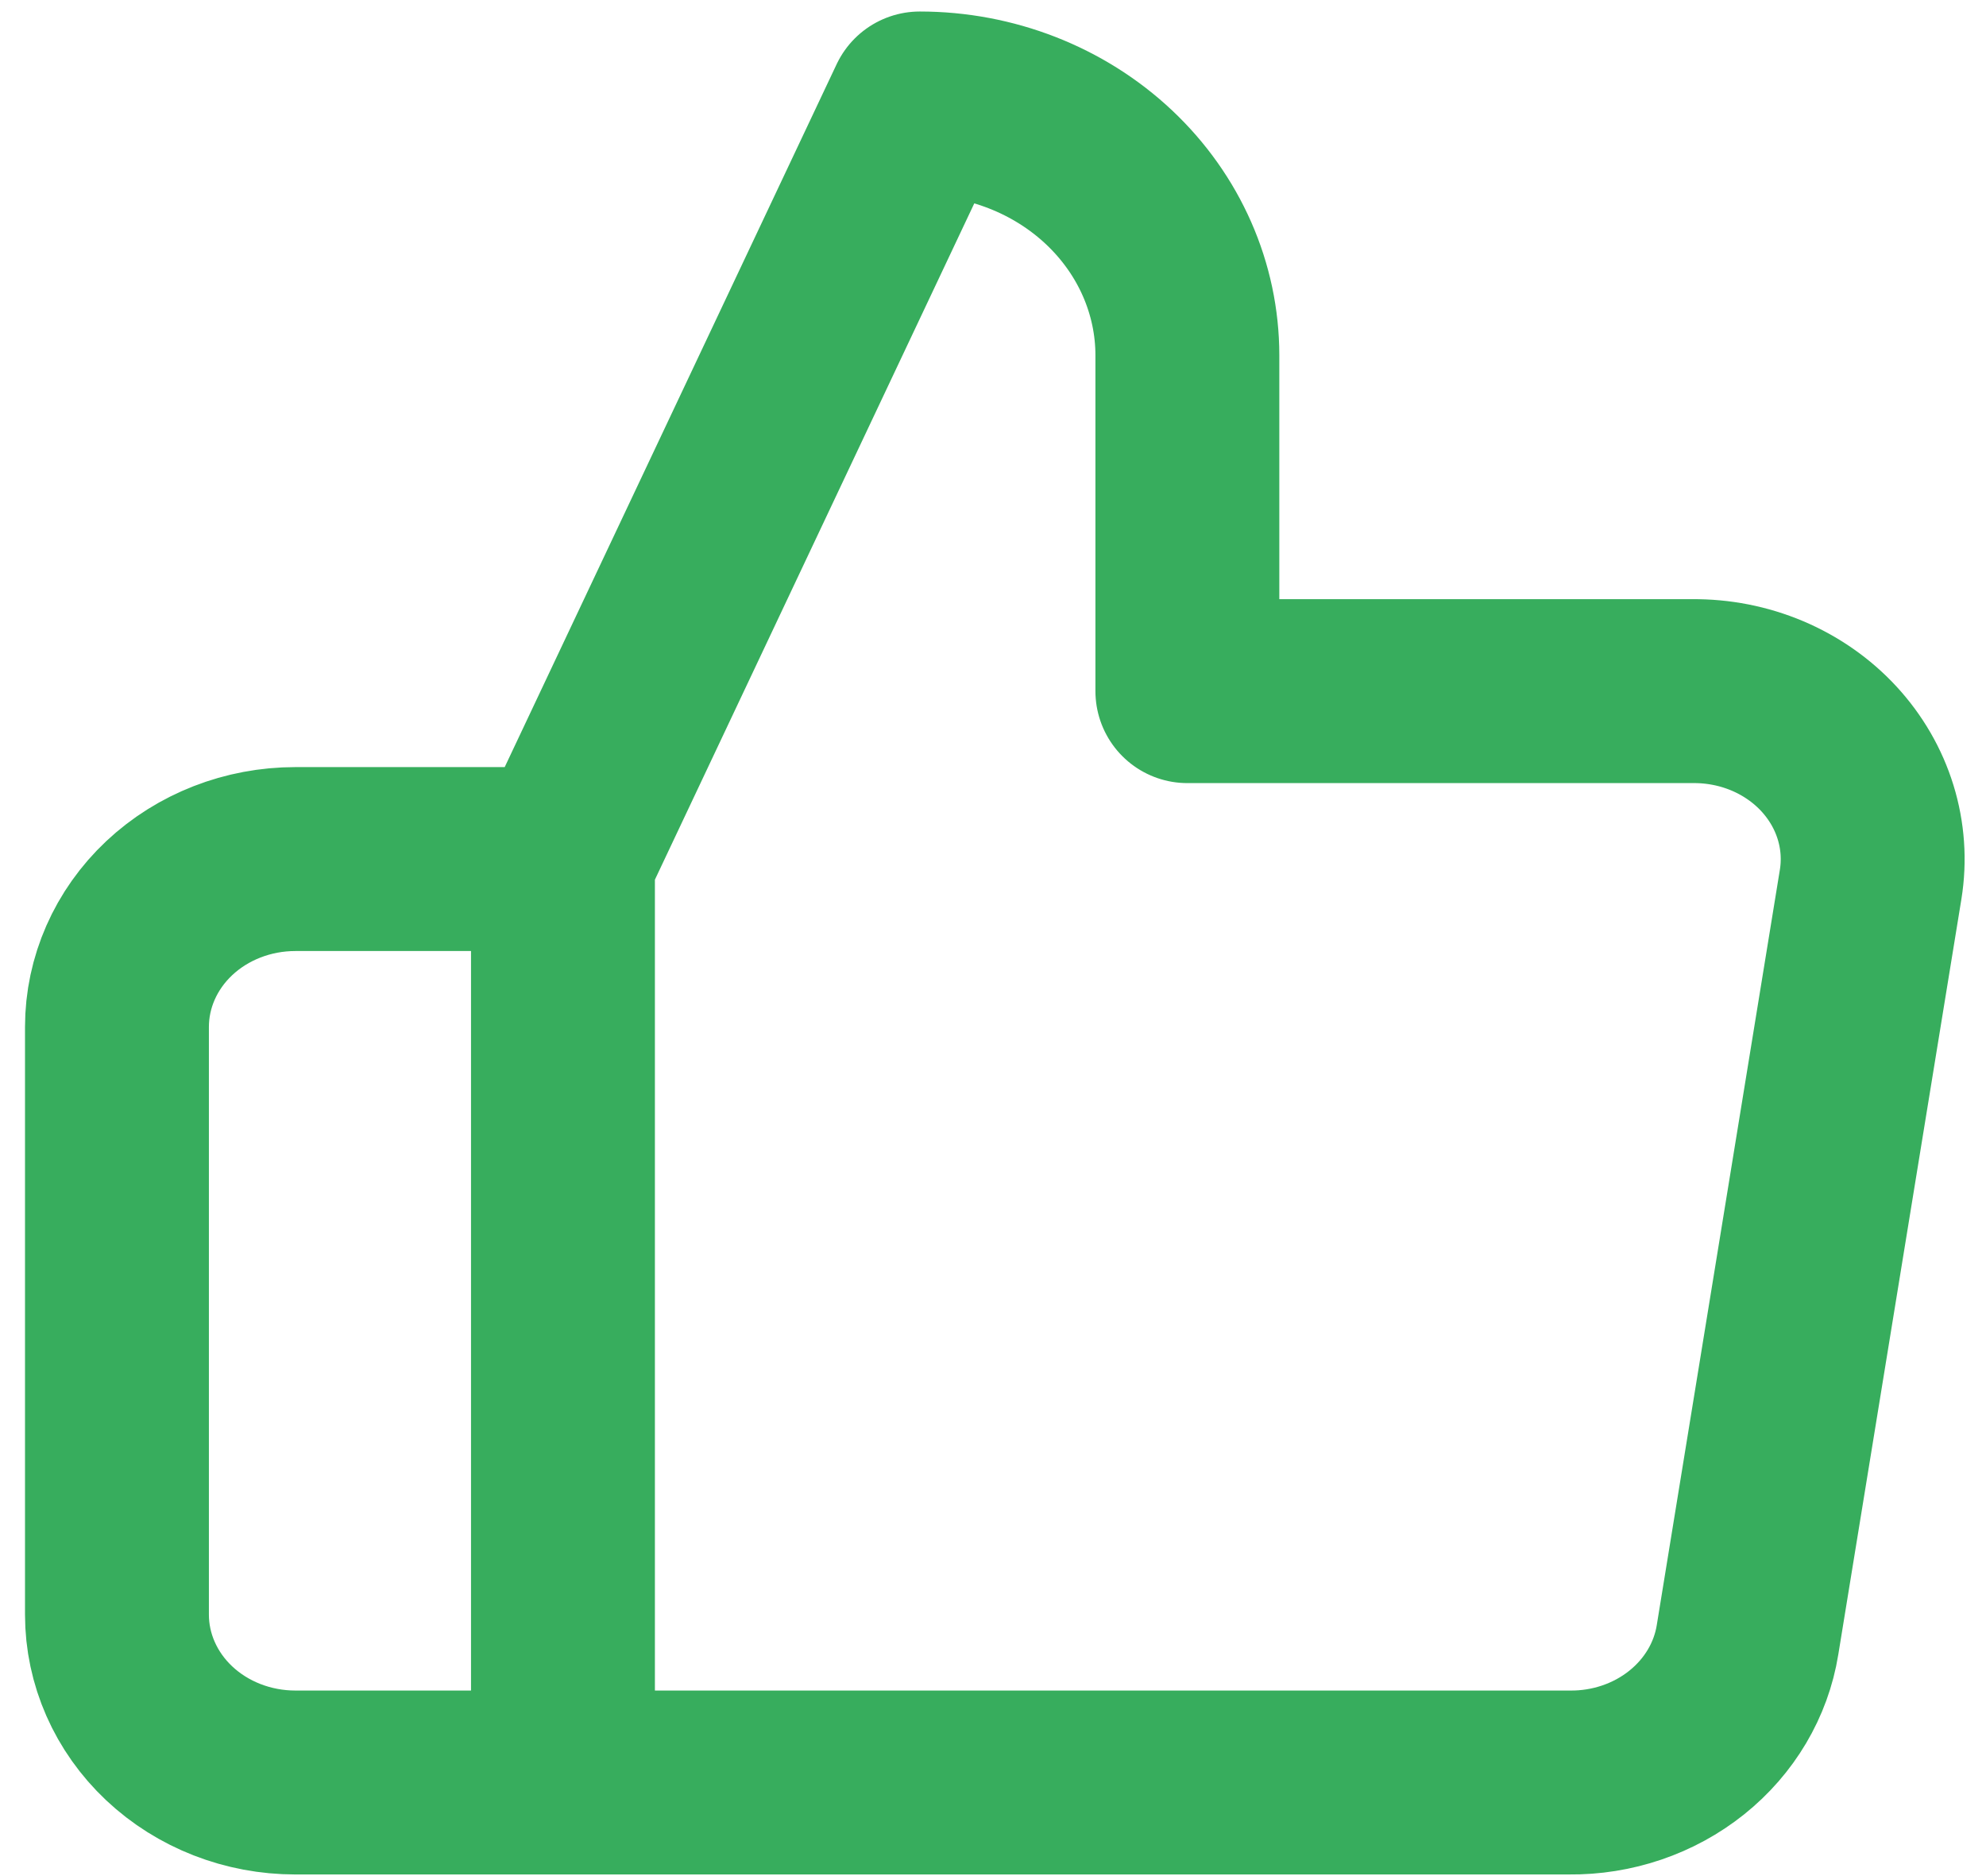 <svg width="54" height="51" viewBox="0 0 54 51" fill="none" xmlns="http://www.w3.org/2000/svg">
<path d="M15.307 48.456H8.031C6.744 48.456 5.51 47.975 4.6 47.119C3.691 46.263 3.18 45.102 3.18 43.892V27.917C3.18 26.706 3.691 25.545 4.6 24.689C5.51 23.834 6.744 23.353 8.031 23.353H15.307M32.285 18.788V9.66C32.285 7.844 31.518 6.103 30.154 4.819C28.789 3.535 26.938 2.813 25.009 2.813L15.307 23.353V48.456H42.666C43.835 48.469 44.971 48.083 45.862 47.37C46.753 46.657 47.341 45.665 47.516 44.577L50.864 24.037C50.969 23.383 50.922 22.715 50.726 22.08C50.53 21.444 50.189 20.857 49.728 20.357C49.267 19.858 48.695 19.459 48.054 19.188C47.412 18.917 46.716 18.781 46.013 18.788H32.285Z" stroke="#37AD5D" stroke-width="5" stroke-linecap="round" stroke-linejoin="round"/>
</svg>
